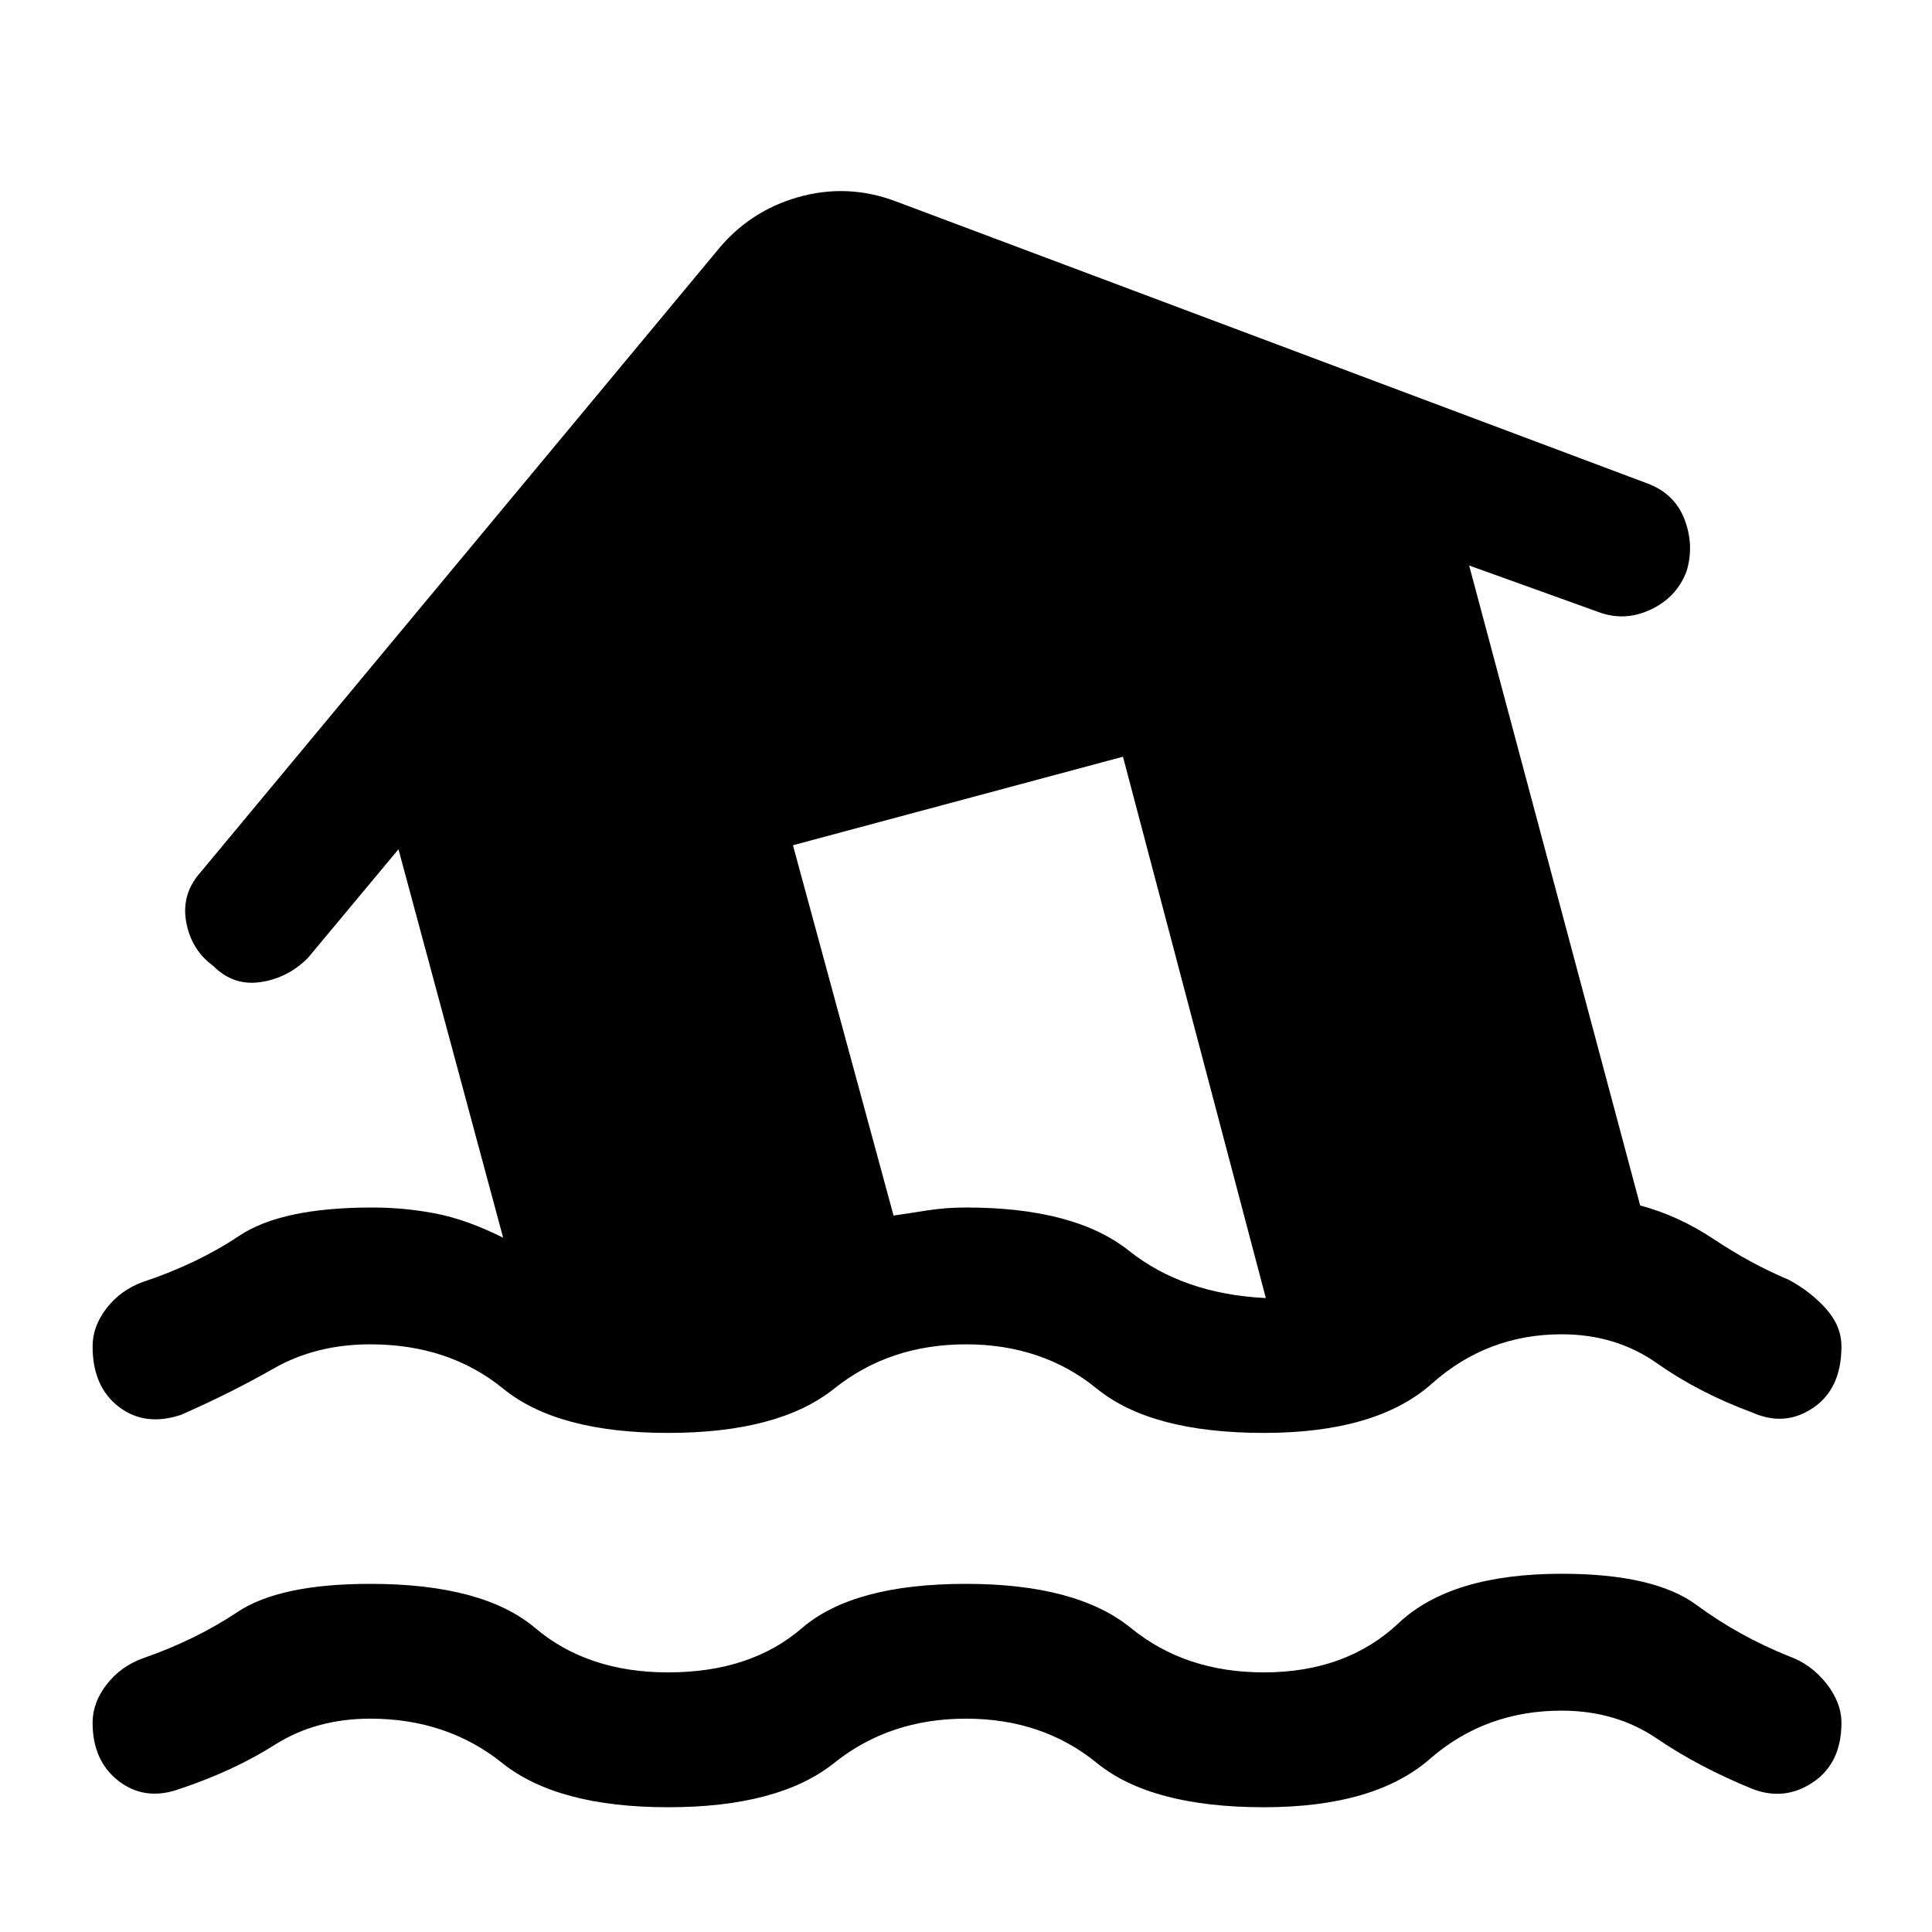 <svg xmlns="http://www.w3.org/2000/svg" height="40" width="40"><path d="M13.833 37.417Q11.542 37.417 10.396 36.5Q9.25 35.583 7.667 35.583Q6.542 35.583 5.688 36.125Q4.833 36.667 3.708 37.042Q3 37.292 2.458 36.875Q1.917 36.458 1.917 35.667Q1.917 35.25 2.208 34.875Q2.5 34.5 2.958 34.333Q4.042 33.958 4.917 33.375Q5.792 32.792 7.667 32.792Q10 32.792 11.083 33.708Q12.167 34.625 13.833 34.625Q15.542 34.625 16.604 33.708Q17.667 32.792 20 32.792Q22.292 32.792 23.417 33.708Q24.542 34.625 26.167 34.625Q27.875 34.625 28.958 33.604Q30.042 32.583 32.333 32.583Q34.25 32.583 35.125 33.229Q36 33.875 37.042 34.292Q37.5 34.458 37.812 34.854Q38.125 35.25 38.125 35.667Q38.125 36.5 37.542 36.896Q36.958 37.292 36.292 37.042Q35.167 36.583 34.312 36Q33.458 35.417 32.333 35.417Q30.75 35.417 29.604 36.417Q28.458 37.417 26.167 37.417Q23.833 37.417 22.708 36.5Q21.583 35.583 20 35.583Q18.417 35.583 17.271 36.5Q16.125 37.417 13.833 37.417ZM3.75 29.292Q3 29.542 2.458 29.125Q1.917 28.708 1.917 27.875Q1.917 27.458 2.208 27.083Q2.5 26.708 2.958 26.542Q4.083 26.167 4.958 25.583Q5.833 25 7.708 25Q8.375 25 9.021 25.125Q9.667 25.25 10.417 25.625L8.25 17.583L6.375 19.833Q5.958 20.25 5.396 20.333Q4.833 20.417 4.417 20Q3.958 19.667 3.854 19.083Q3.75 18.5 4.167 18.042L14.833 5.208Q15.5 4.375 16.521 4.083Q17.542 3.792 18.542 4.167L34.083 10Q34.667 10.208 34.875 10.75Q35.083 11.292 34.917 11.833Q34.708 12.375 34.167 12.625Q33.625 12.875 33.083 12.667L30.417 11.708L33.958 24.958Q34.75 25.167 35.5 25.667Q36.25 26.167 37.042 26.5Q37.5 26.75 37.812 27.104Q38.125 27.458 38.125 27.875Q38.125 28.75 37.542 29.146Q36.958 29.542 36.292 29.25Q35.167 28.833 34.312 28.229Q33.458 27.625 32.333 27.625Q30.792 27.625 29.646 28.646Q28.5 29.667 26.167 29.667Q23.833 29.667 22.708 28.75Q21.583 27.833 20 27.833Q18.417 27.833 17.271 28.75Q16.125 29.667 13.833 29.667Q11.542 29.667 10.417 28.75Q9.292 27.833 7.667 27.833Q6.542 27.833 5.667 28.333Q4.792 28.833 3.75 29.292ZM26.208 26.875 23.25 15.667 16.417 17.5 18.5 25.167Q18.792 25.125 19.188 25.062Q19.583 25 20 25Q22.25 25 23.375 25.896Q24.5 26.792 26.208 26.875Z"/></svg>
